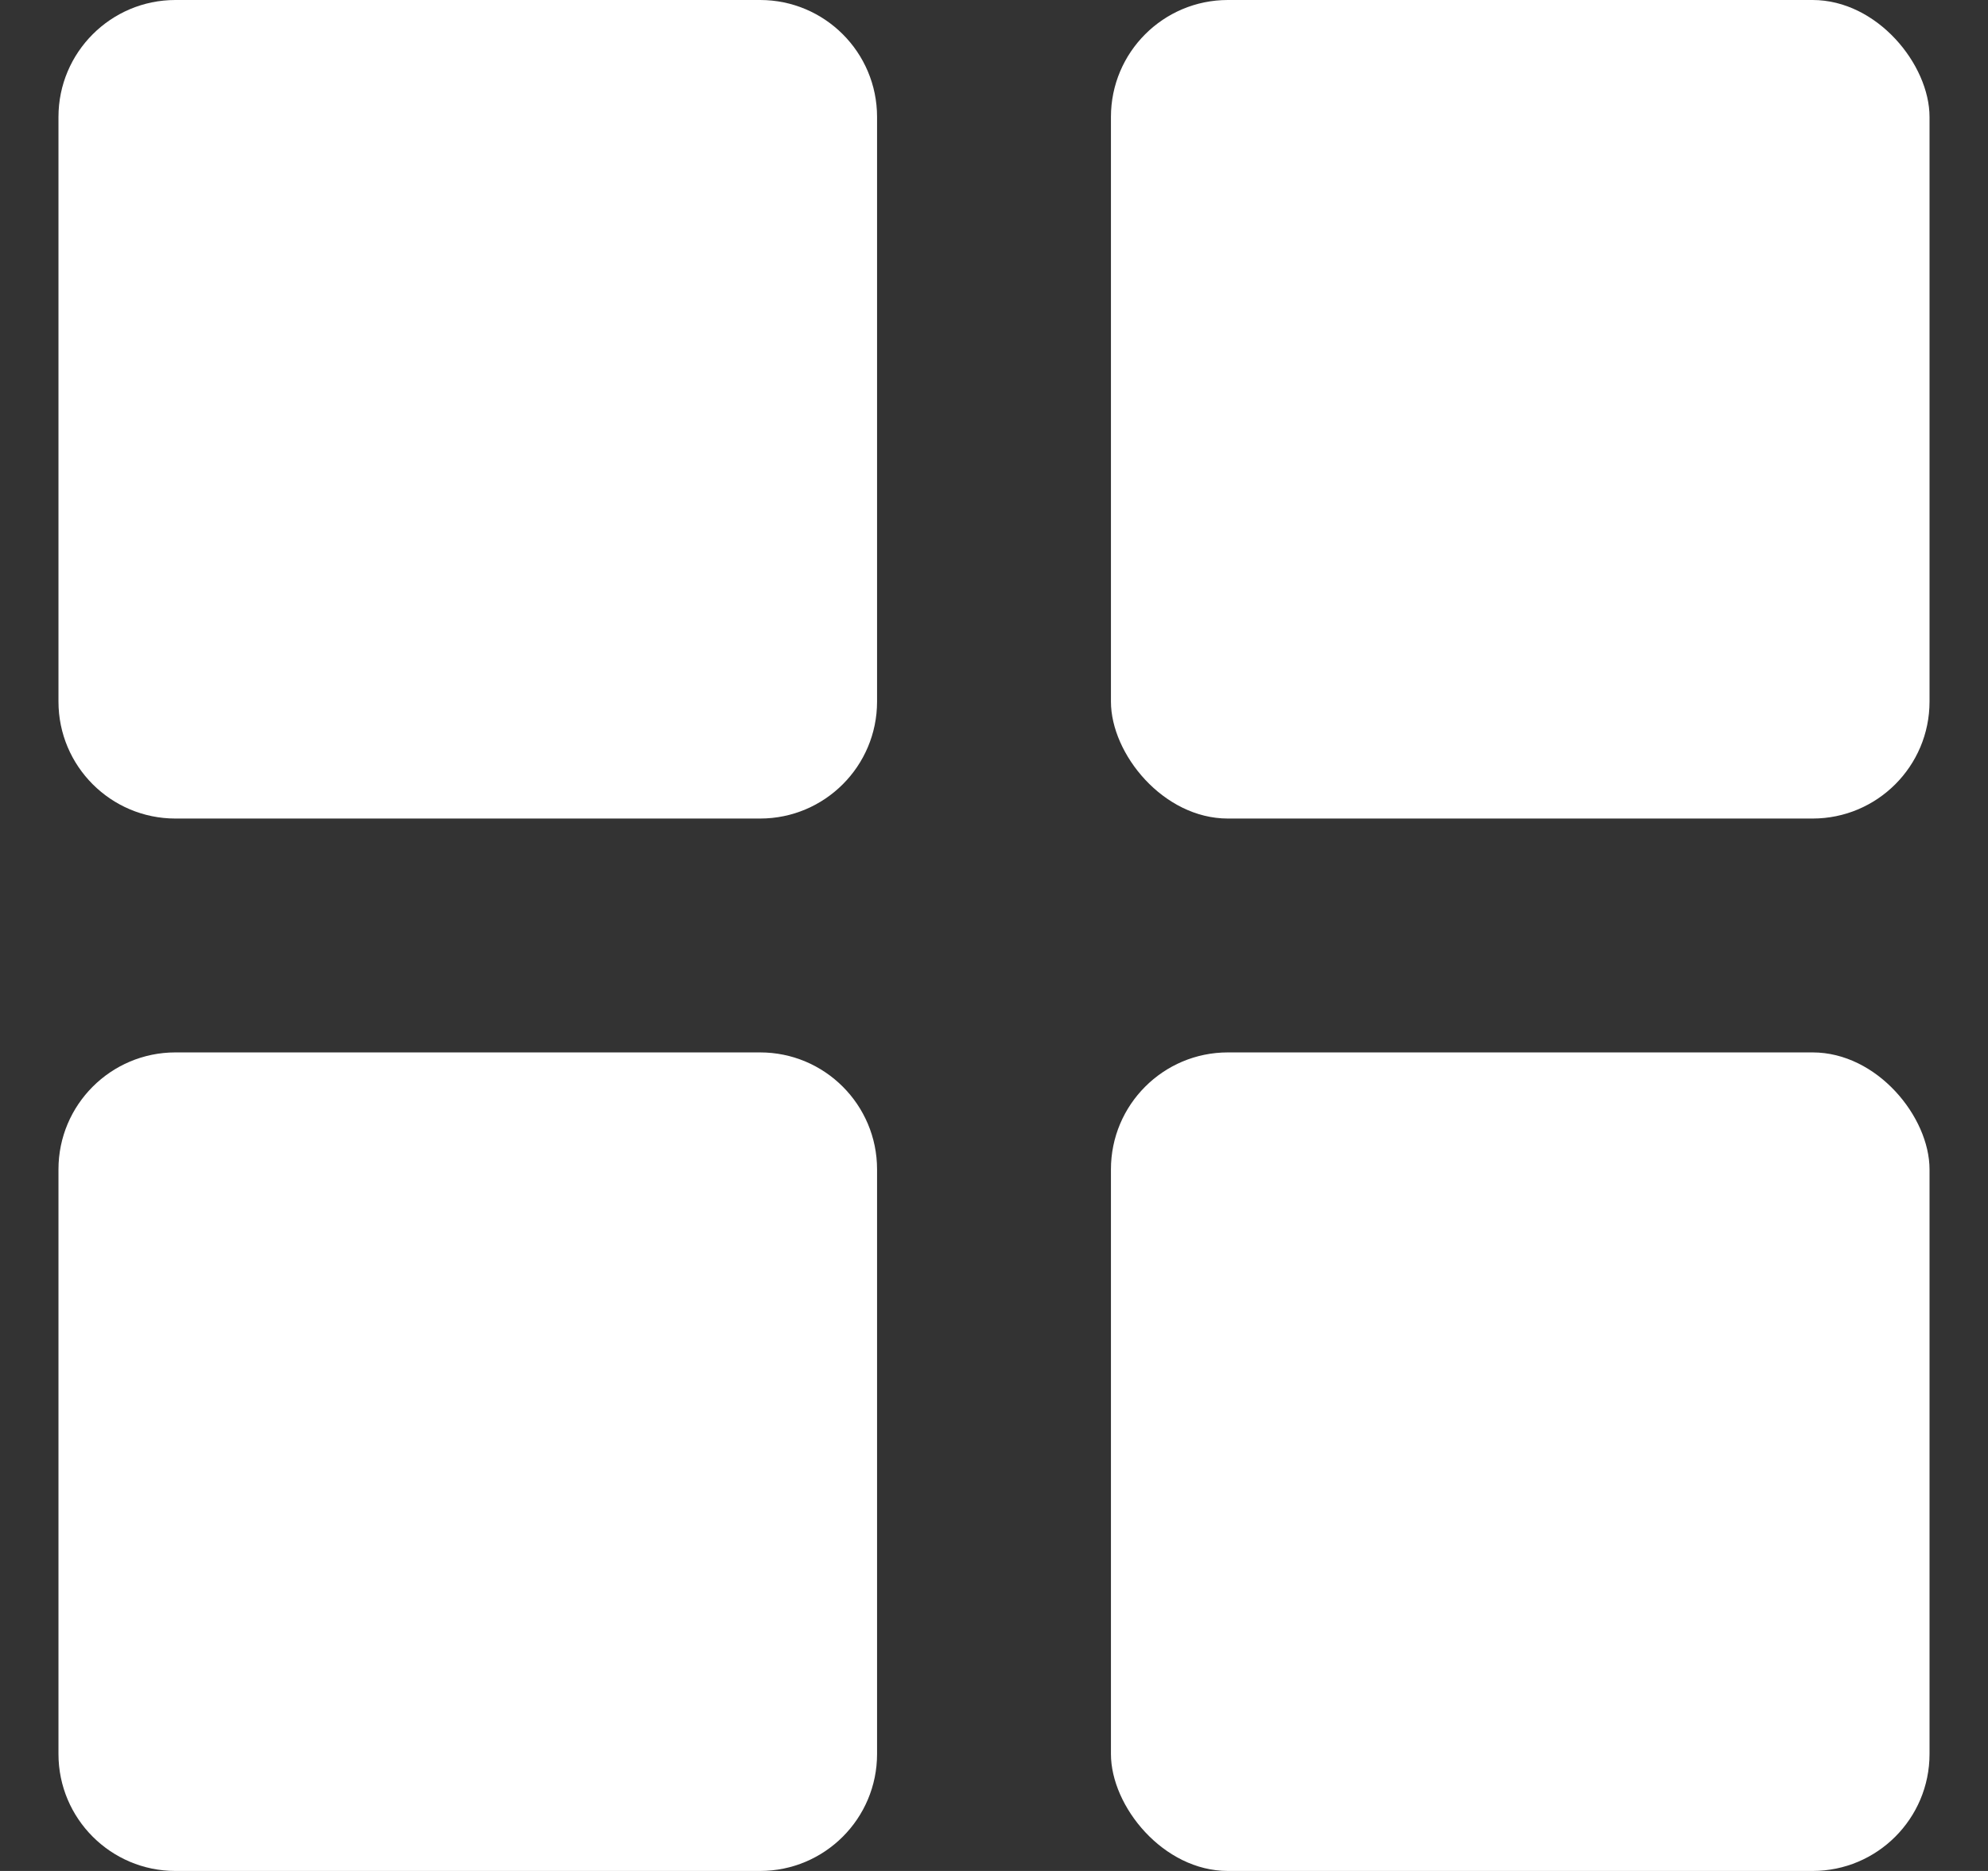 <svg width="17" height="16" viewBox="0 0 17 16" fill="none" xmlns="http://www.w3.org/2000/svg">
<rect x="0" y="0" width="17" height="16" fill="#333333" stroke="none"/>
<g clip-path="url(#clip0)">
<path d="M0.5 1C0.5 0.448 0.948 0 1.5 0H6.5C7.052 0 7.5 0.448 7.5 1V6C7.5 6.552 7.052 7 6.5 7H1.5C0.948 7 0.5 6.552 0.5 6V1Z" fill="white"/>
<path d="M0.5 10C0.5 9.448 0.948 9 1.5 9H6.5C7.052 9 7.5 9.448 7.5 10V15C7.5 15.552 7.052 16 6.5 16H1.5C0.948 16 0.5 15.552 0.5 15V10Z" fill="white"/>
<rect x="9.5" width="7" height="7" rx="1" fill="white"/>
<rect x="9.5" y="9" width="7" height="7" rx="1" fill="white"/>
</g>
<defs>
<clipPath id="clip0">
<rect width="16" height="16" fill="white" transform="translate(0.5)"/>
</clipPath>
</defs>
</svg>

